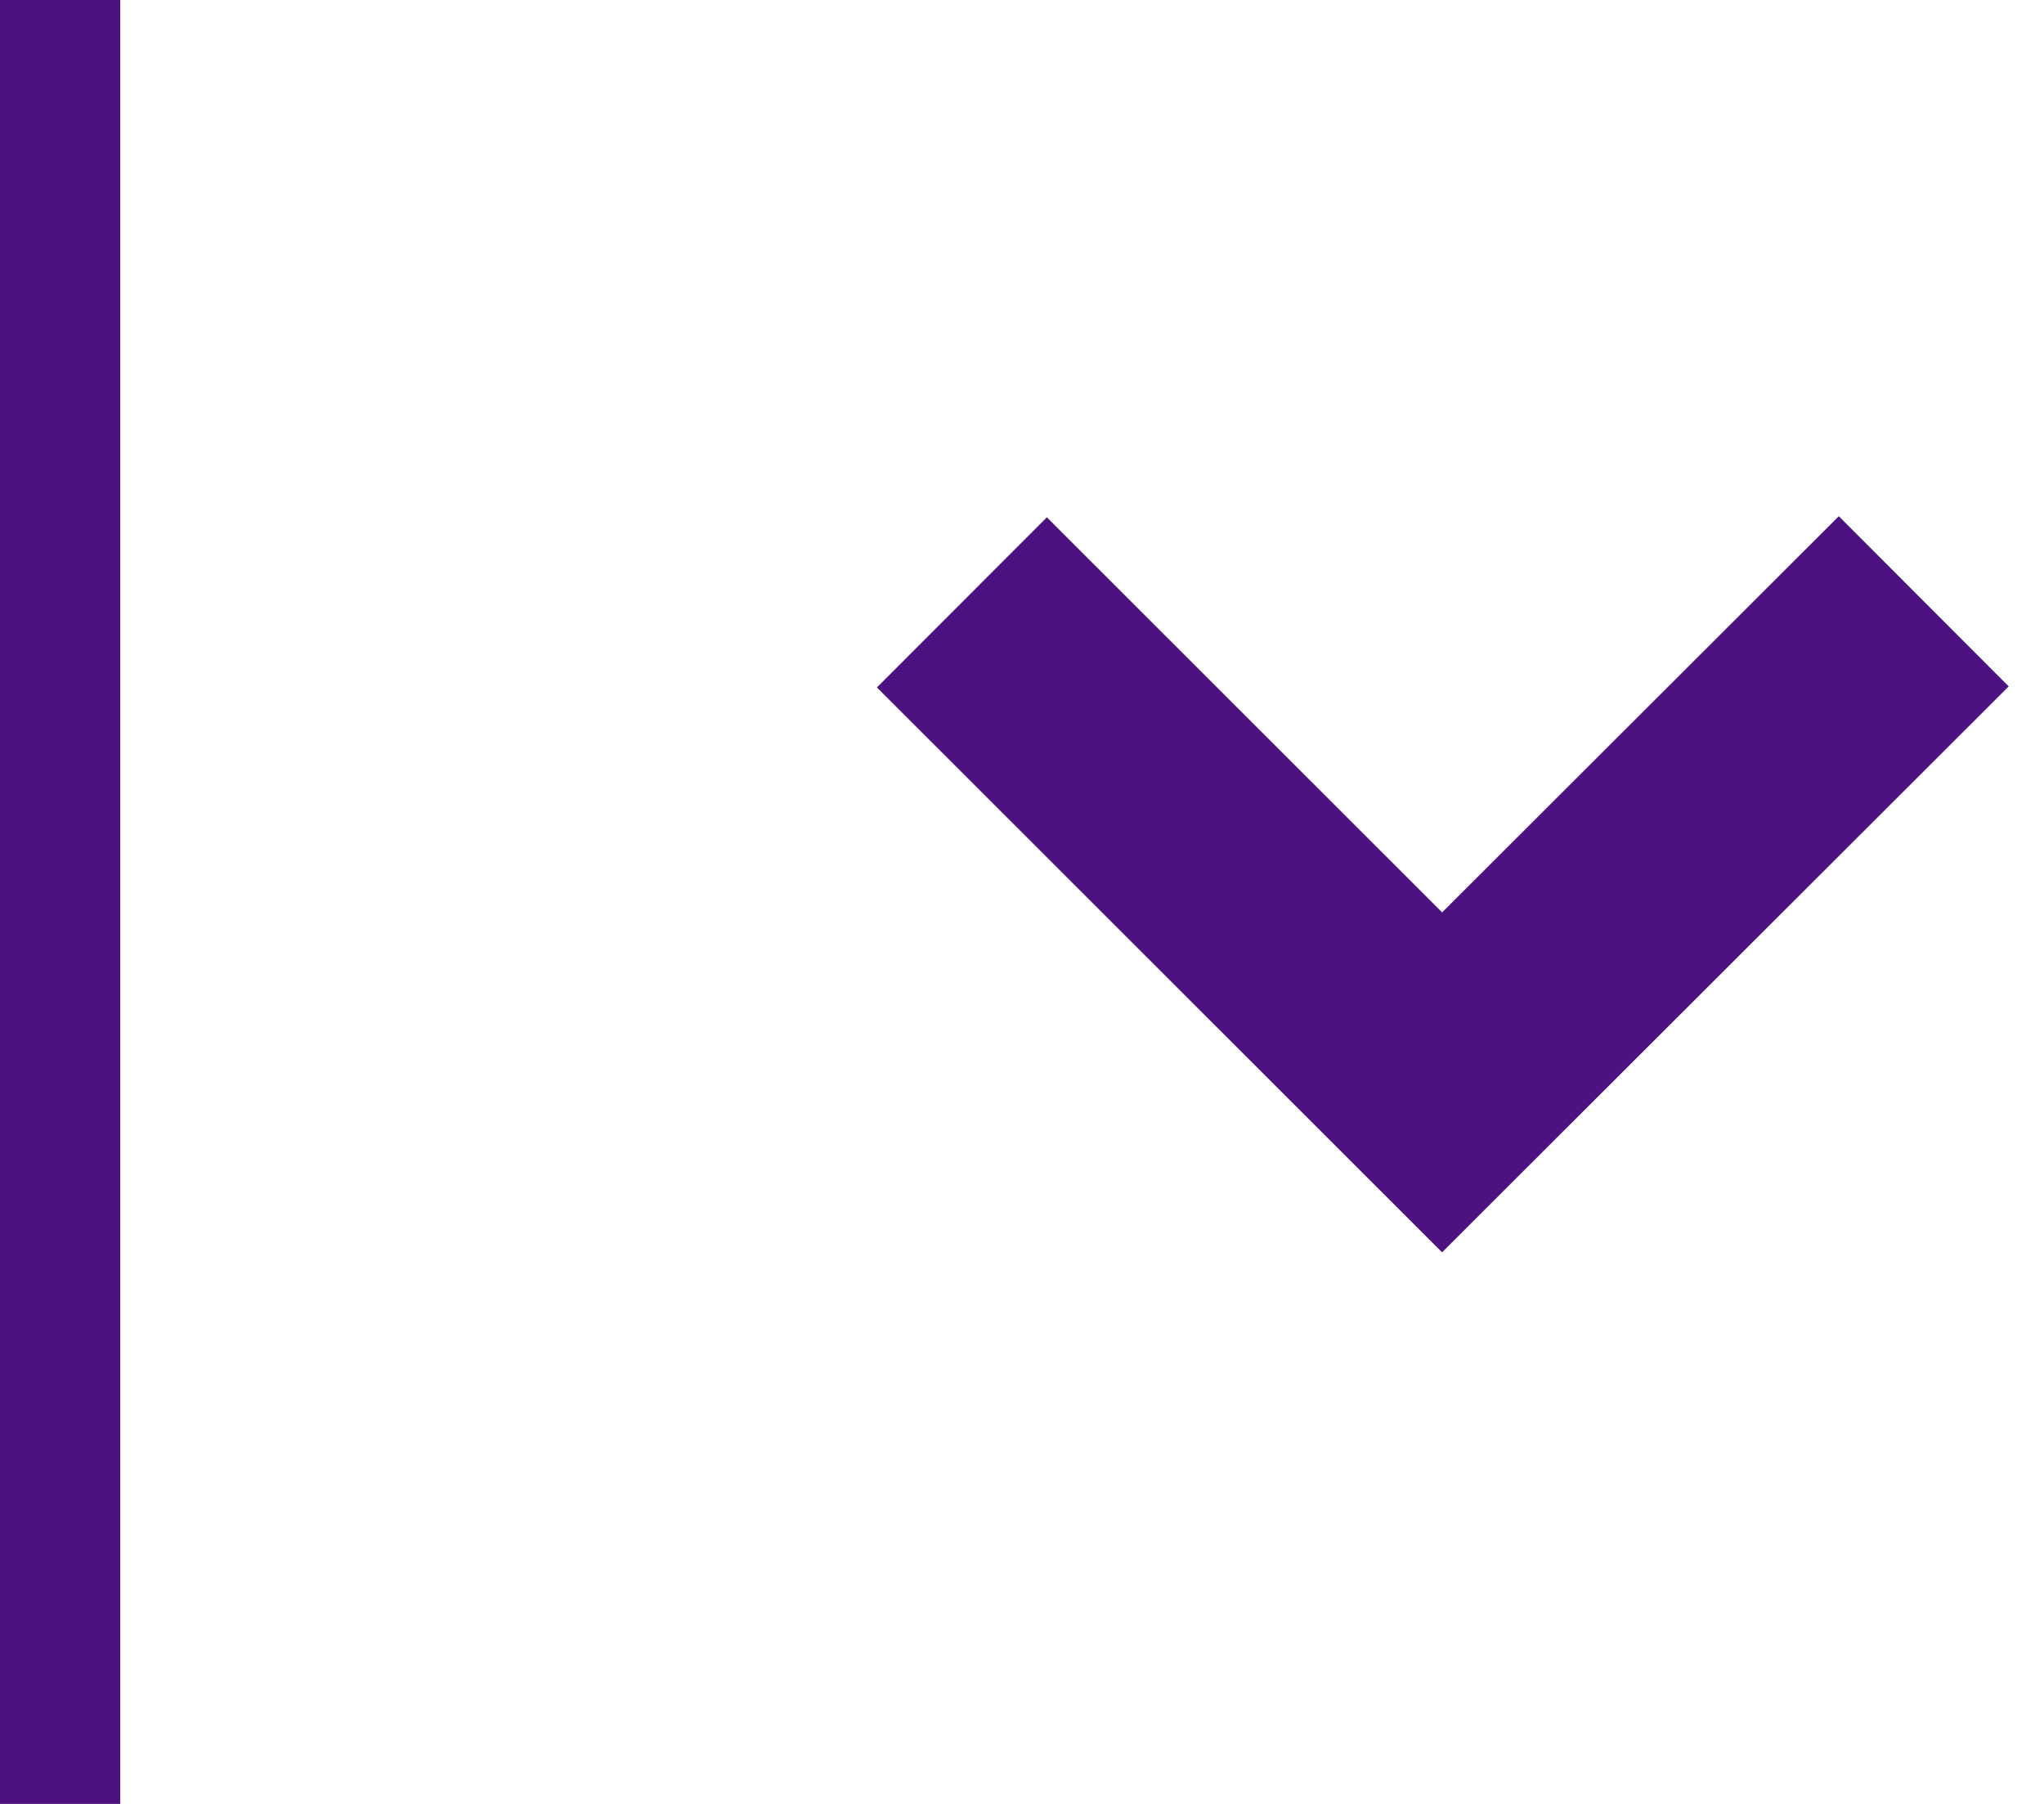 <?xml version="1.0" encoding="UTF-8" standalone="no"?>
<svg width="17px" height="15px" viewBox="0 0 17 15" version="1.1" xmlns="http://www.w3.org/2000/svg" xmlns:xlink="http://www.w3.org/1999/xlink">
    <!-- Generator: Sketch 3.7.2 (28276) - http://www.bohemiancoding.com/sketch -->
    <title>dropdownArrow</title>
    <desc>Created with Sketch.</desc>
    <defs></defs>
    <g id="Symbols" stroke="none" stroke-width="1" fill="none" fill-rule="evenodd">
        <g id="Dropdown" transform="translate(-166, -20)">
            <g id="dropdownArrow" transform="translate(165, 20)">
                <path d="M1.5,0.5 L1.5,14.5" id="Line" stroke="#4D1182" stroke-linecap="square"></path>
                <polyline id="Path-49" stroke="#4D1182" stroke-width="2" points="9 5.009 12.994 9 17 5"></polyline>
            </g>
        </g>
    </g>
</svg>
